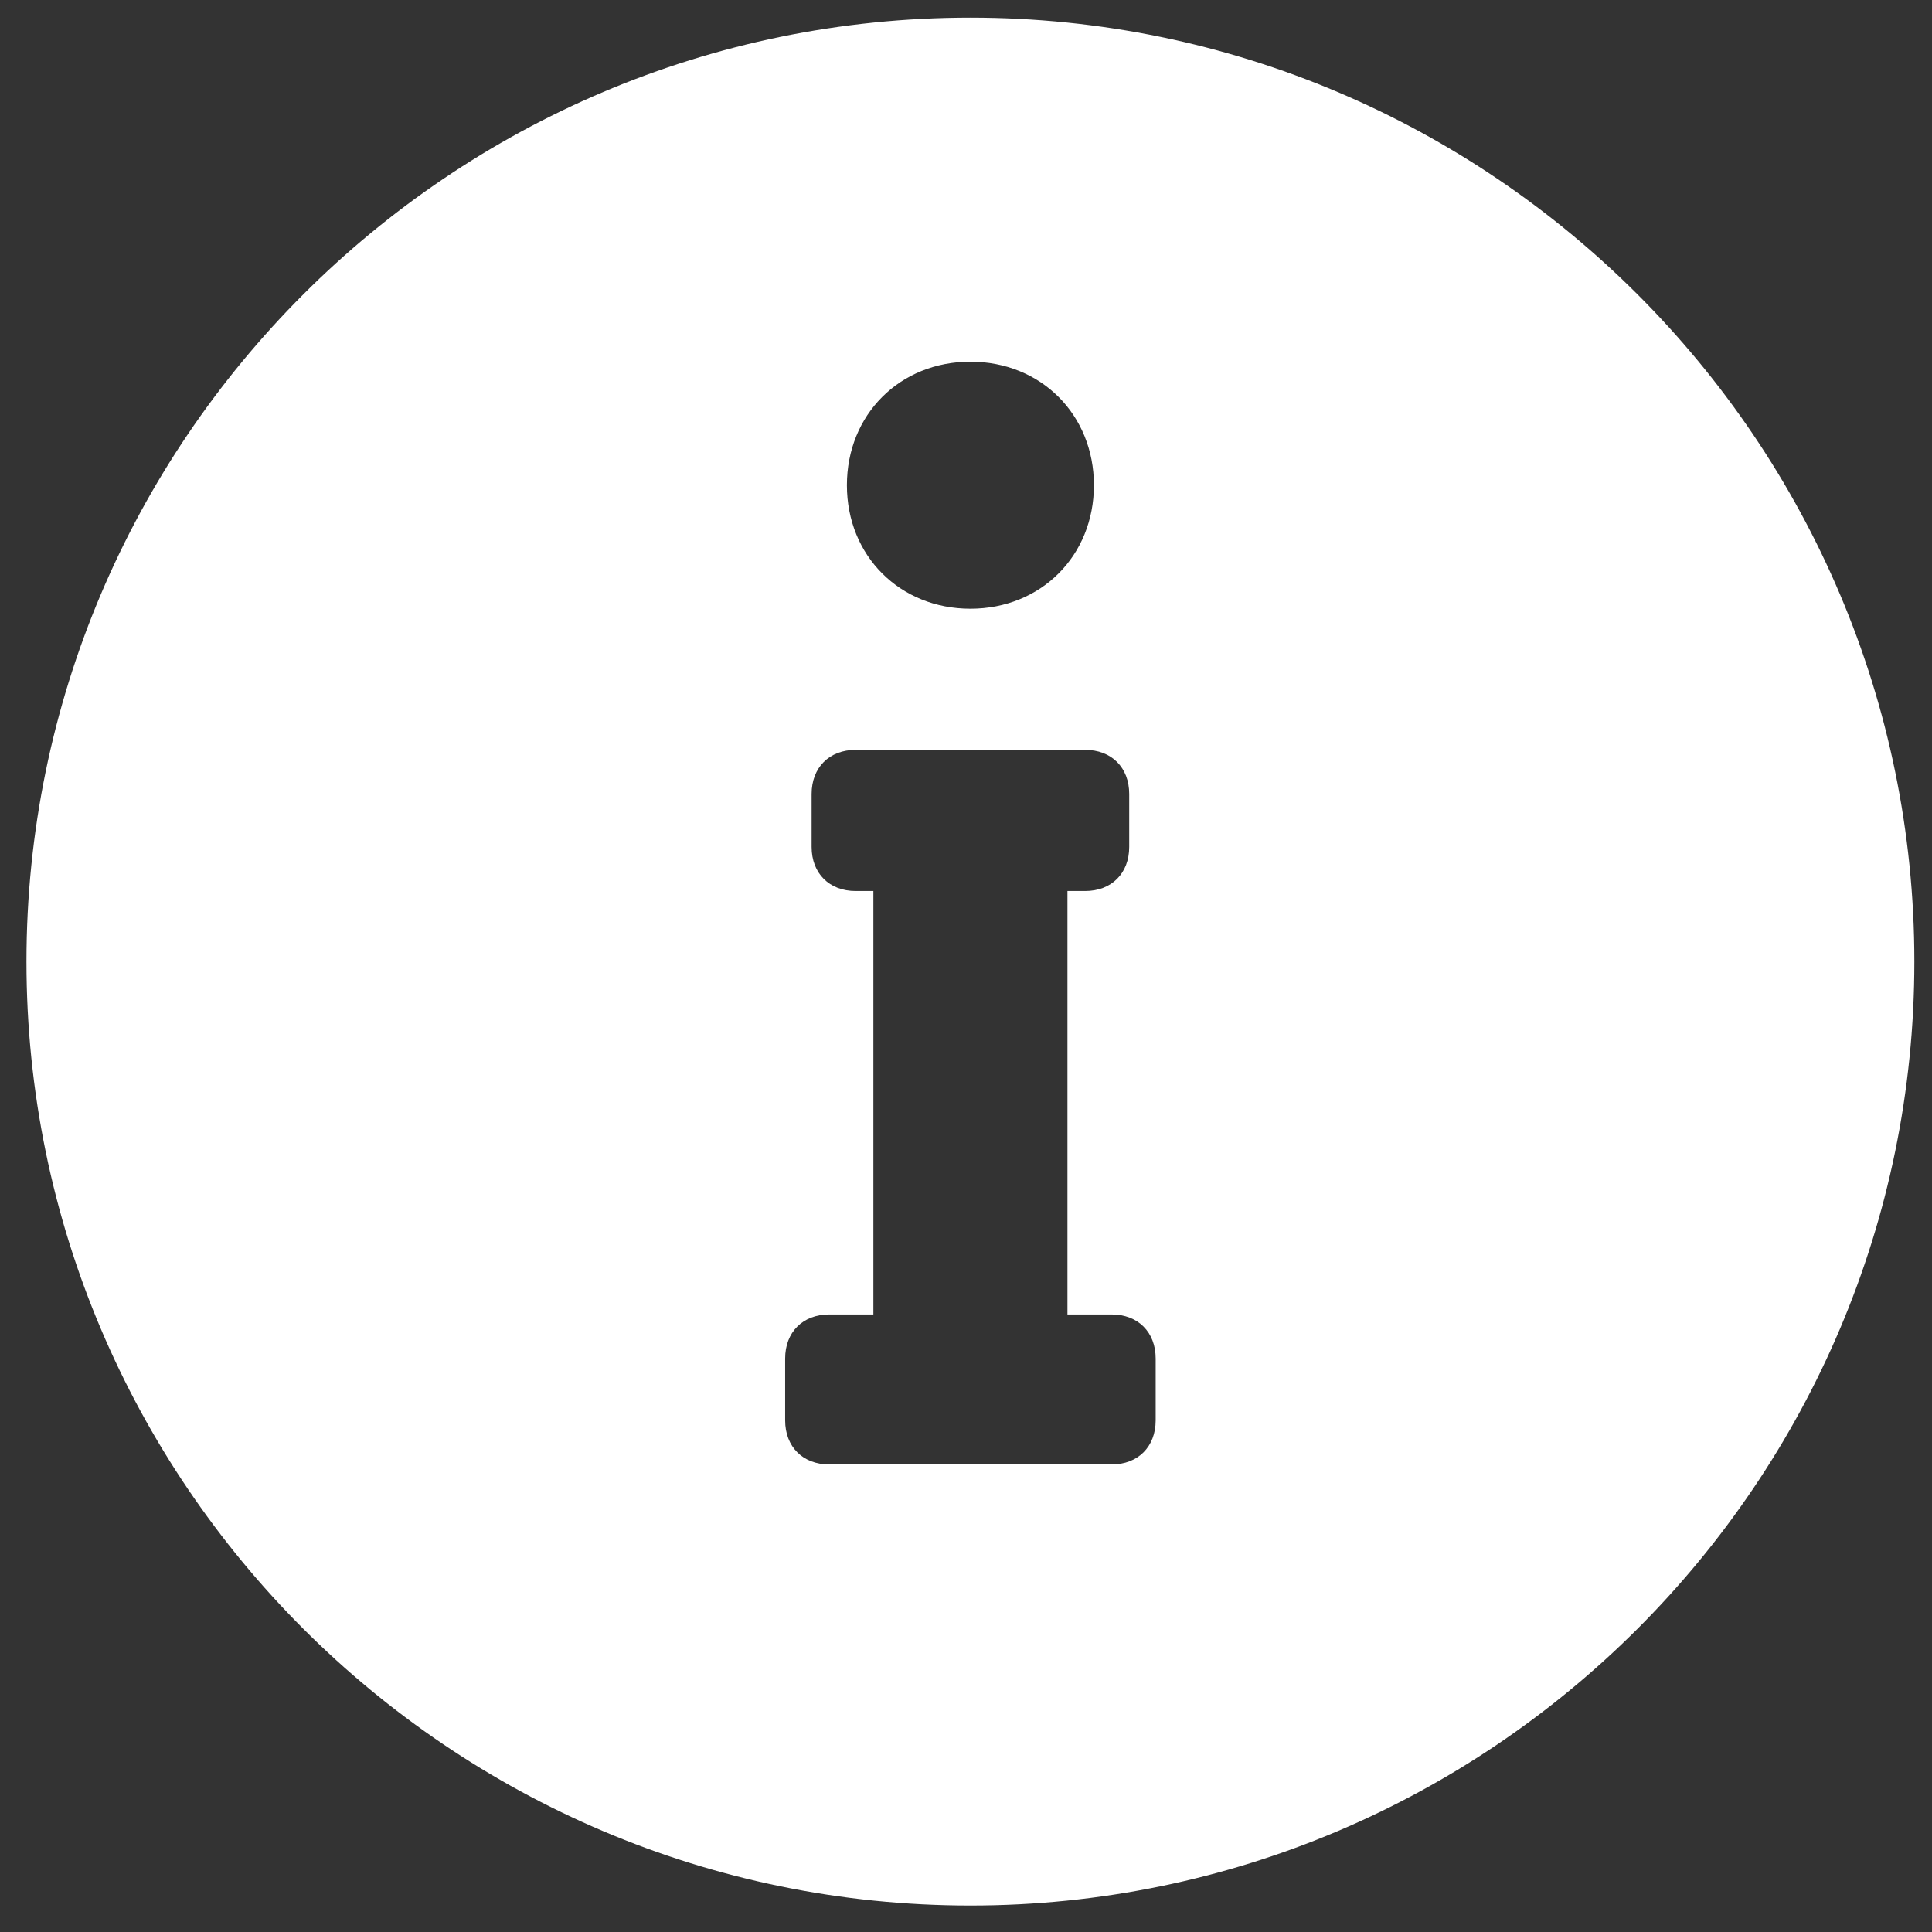 <?xml version="1.0" encoding="UTF-8"?>
<svg xmlns="http://www.w3.org/2000/svg" xmlns:svg="http://www.w3.org/2000/svg" xmlns:sodipodi="http://sodipodi.sourceforge.net/DTD/sodipodi-0.dtd" xmlns:rdf="http://www.w3.org/1999/02/22-rdf-syntax-ns#" xmlns:inkscape="http://www.inkscape.org/namespaces/inkscape" xmlns:dc="http://purl.org/dc/elements/1.1/" xmlns:cc="http://creativecommons.org/ns#" version="1.1" viewBox="0 0 21.9 21.9">
  <rect x="0" y="0" width="21.9" height="21.9" fill="#333333" stroke="none"/>
  <defs>
    <style>
      .cls-1 {
        fill: #fff;
      }
    </style>
  </defs>
  <!-- Generator: Adobe Illustrator 28.7.1, SVG Export Plug-In . SVG Version: 1.2.0 Build 142)  -->
  <g>
    <g id="Capa_1">
      <sodipodi:namedview id="namedview45" bordercolor="#666666" borderopacity="1" gridtolerance="10" guidetolerance="10" inkscape:current-layer="Capa_1" inkscape:cx="10.925132" inkscape:cy="10.927016" inkscape:pageopacity="0" inkscape:pageshadow="2" inkscape:window-height="713" inkscape:window-maximized="1" inkscape:window-width="1366" inkscape:window-x="0" inkscape:window-y="27" inkscape:zoom="10.798938" objecttolerance="10" pagecolor="#ffffff" showgrid="false"/>
      <path class="cls-1" d="M11,.2C5.1.2.3,5,.3,10.9s4.8,10.7,10.7,10.7,10.7-4.8,10.7-10.7S16.9.2,11,.2ZM11,4.1c.8,0,1.4.6,1.4,1.4s-.6,1.4-1.4,1.4-1.4-.6-1.4-1.4.6-1.4,1.4-1.4ZM13.1,16.1c0,.3-.2.5-.5.5h-3.2c-.3,0-.5-.2-.5-.5v-.7c0-.3.2-.5.5-.5h.5v-4.8h-.2c-.3,0-.5-.2-.5-.5v-.6c0-.3.2-.5.5-.5h2.6c.3,0,.5.2.5.5v.6c0,.3-.2.5-.5.5h-.2v4.8h.5c.3,0,.5.2.5.5v.7Z"/>
    </g>
  </g>
</svg>